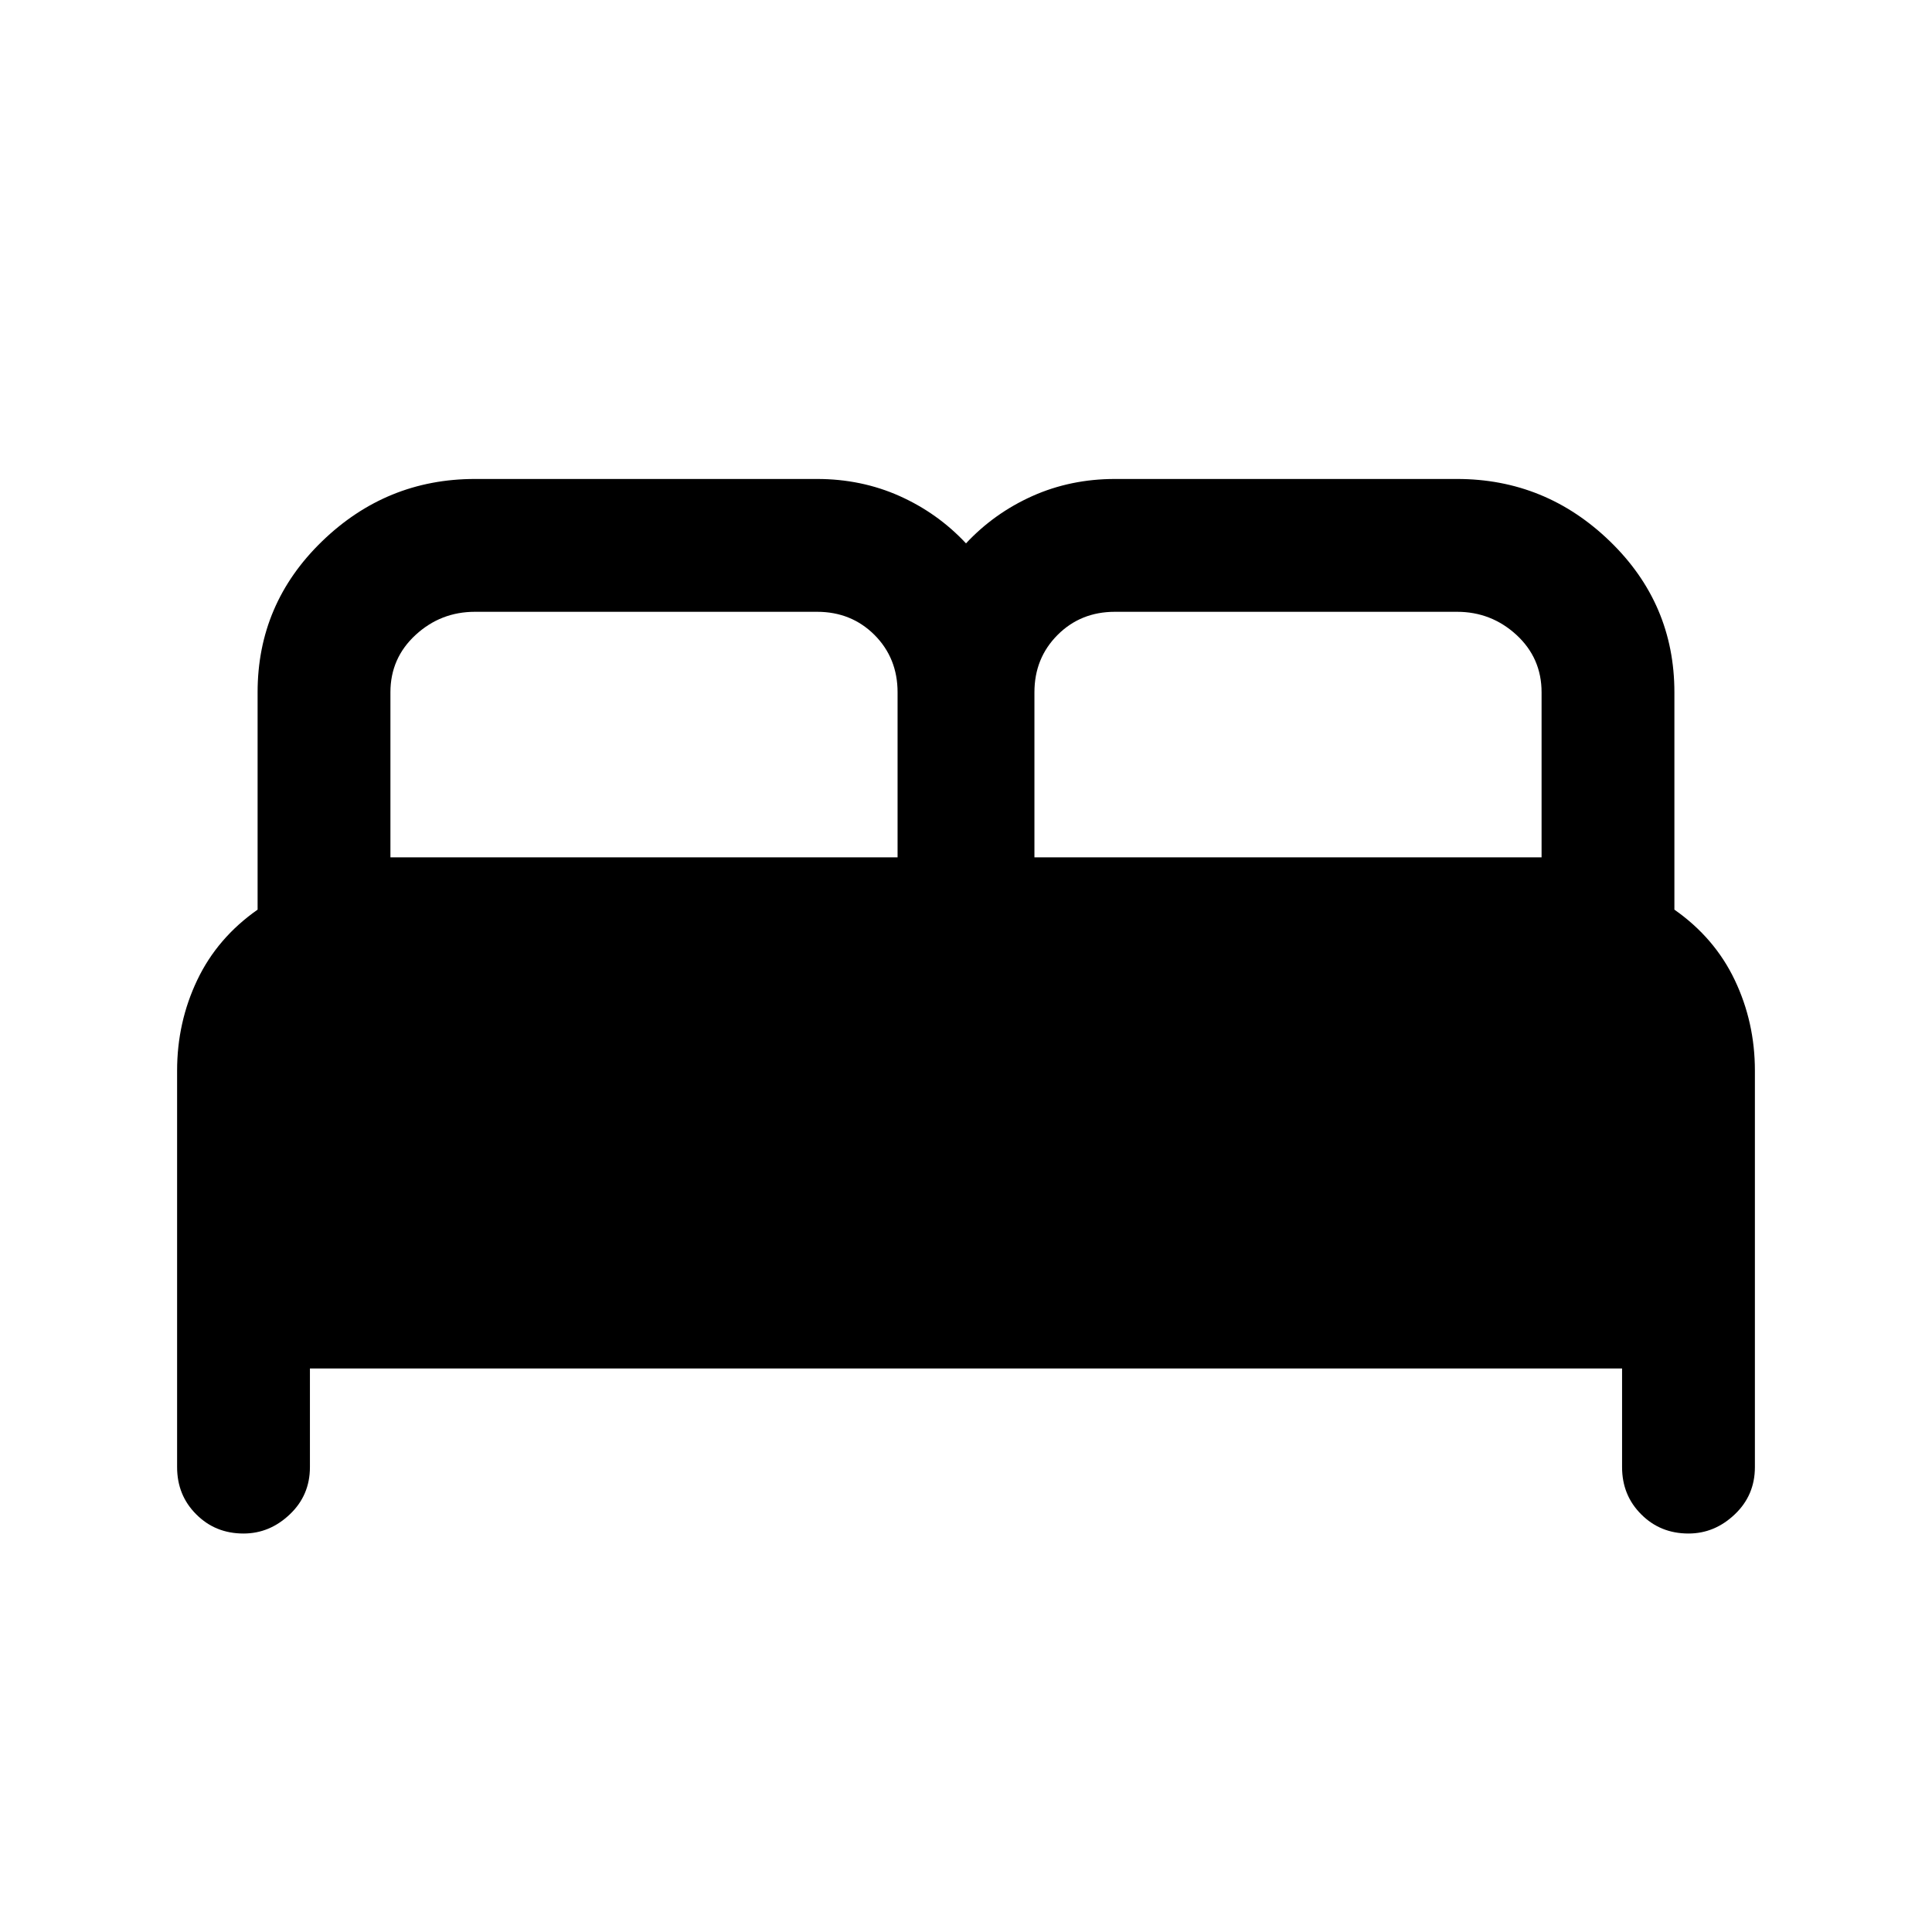<svg xmlns="http://www.w3.org/2000/svg" height="24" width="24"><path d="M3.025 19.05q-.35 0-.587-.238-.238-.237-.238-.587V13.3q0-.6.25-1.125t.75-.875V8.6q0-1.1.8-1.875.8-.775 1.9-.775h4.25q.55 0 1.025.212.475.213.825.588.35-.375.825-.588.475-.212 1.025-.212h4.25q1.1 0 1.9.775.8.775.8 1.875v2.7q.5.35.75.875t.25 1.125v4.925q0 .35-.25.587-.25.238-.575.238-.35 0-.587-.238-.238-.237-.238-.587V17H3.85v1.225q0 .35-.25.587-.25.238-.575.238Zm9.825-8.4h6.3V8.6q0-.425-.312-.713-.313-.287-.738-.287h-4.25q-.425 0-.712.287-.288.288-.288.713Zm-8 0h6.3V8.6q0-.425-.287-.713-.288-.287-.713-.287H5.9q-.425 0-.737.287-.313.288-.313.713Z"/></svg>